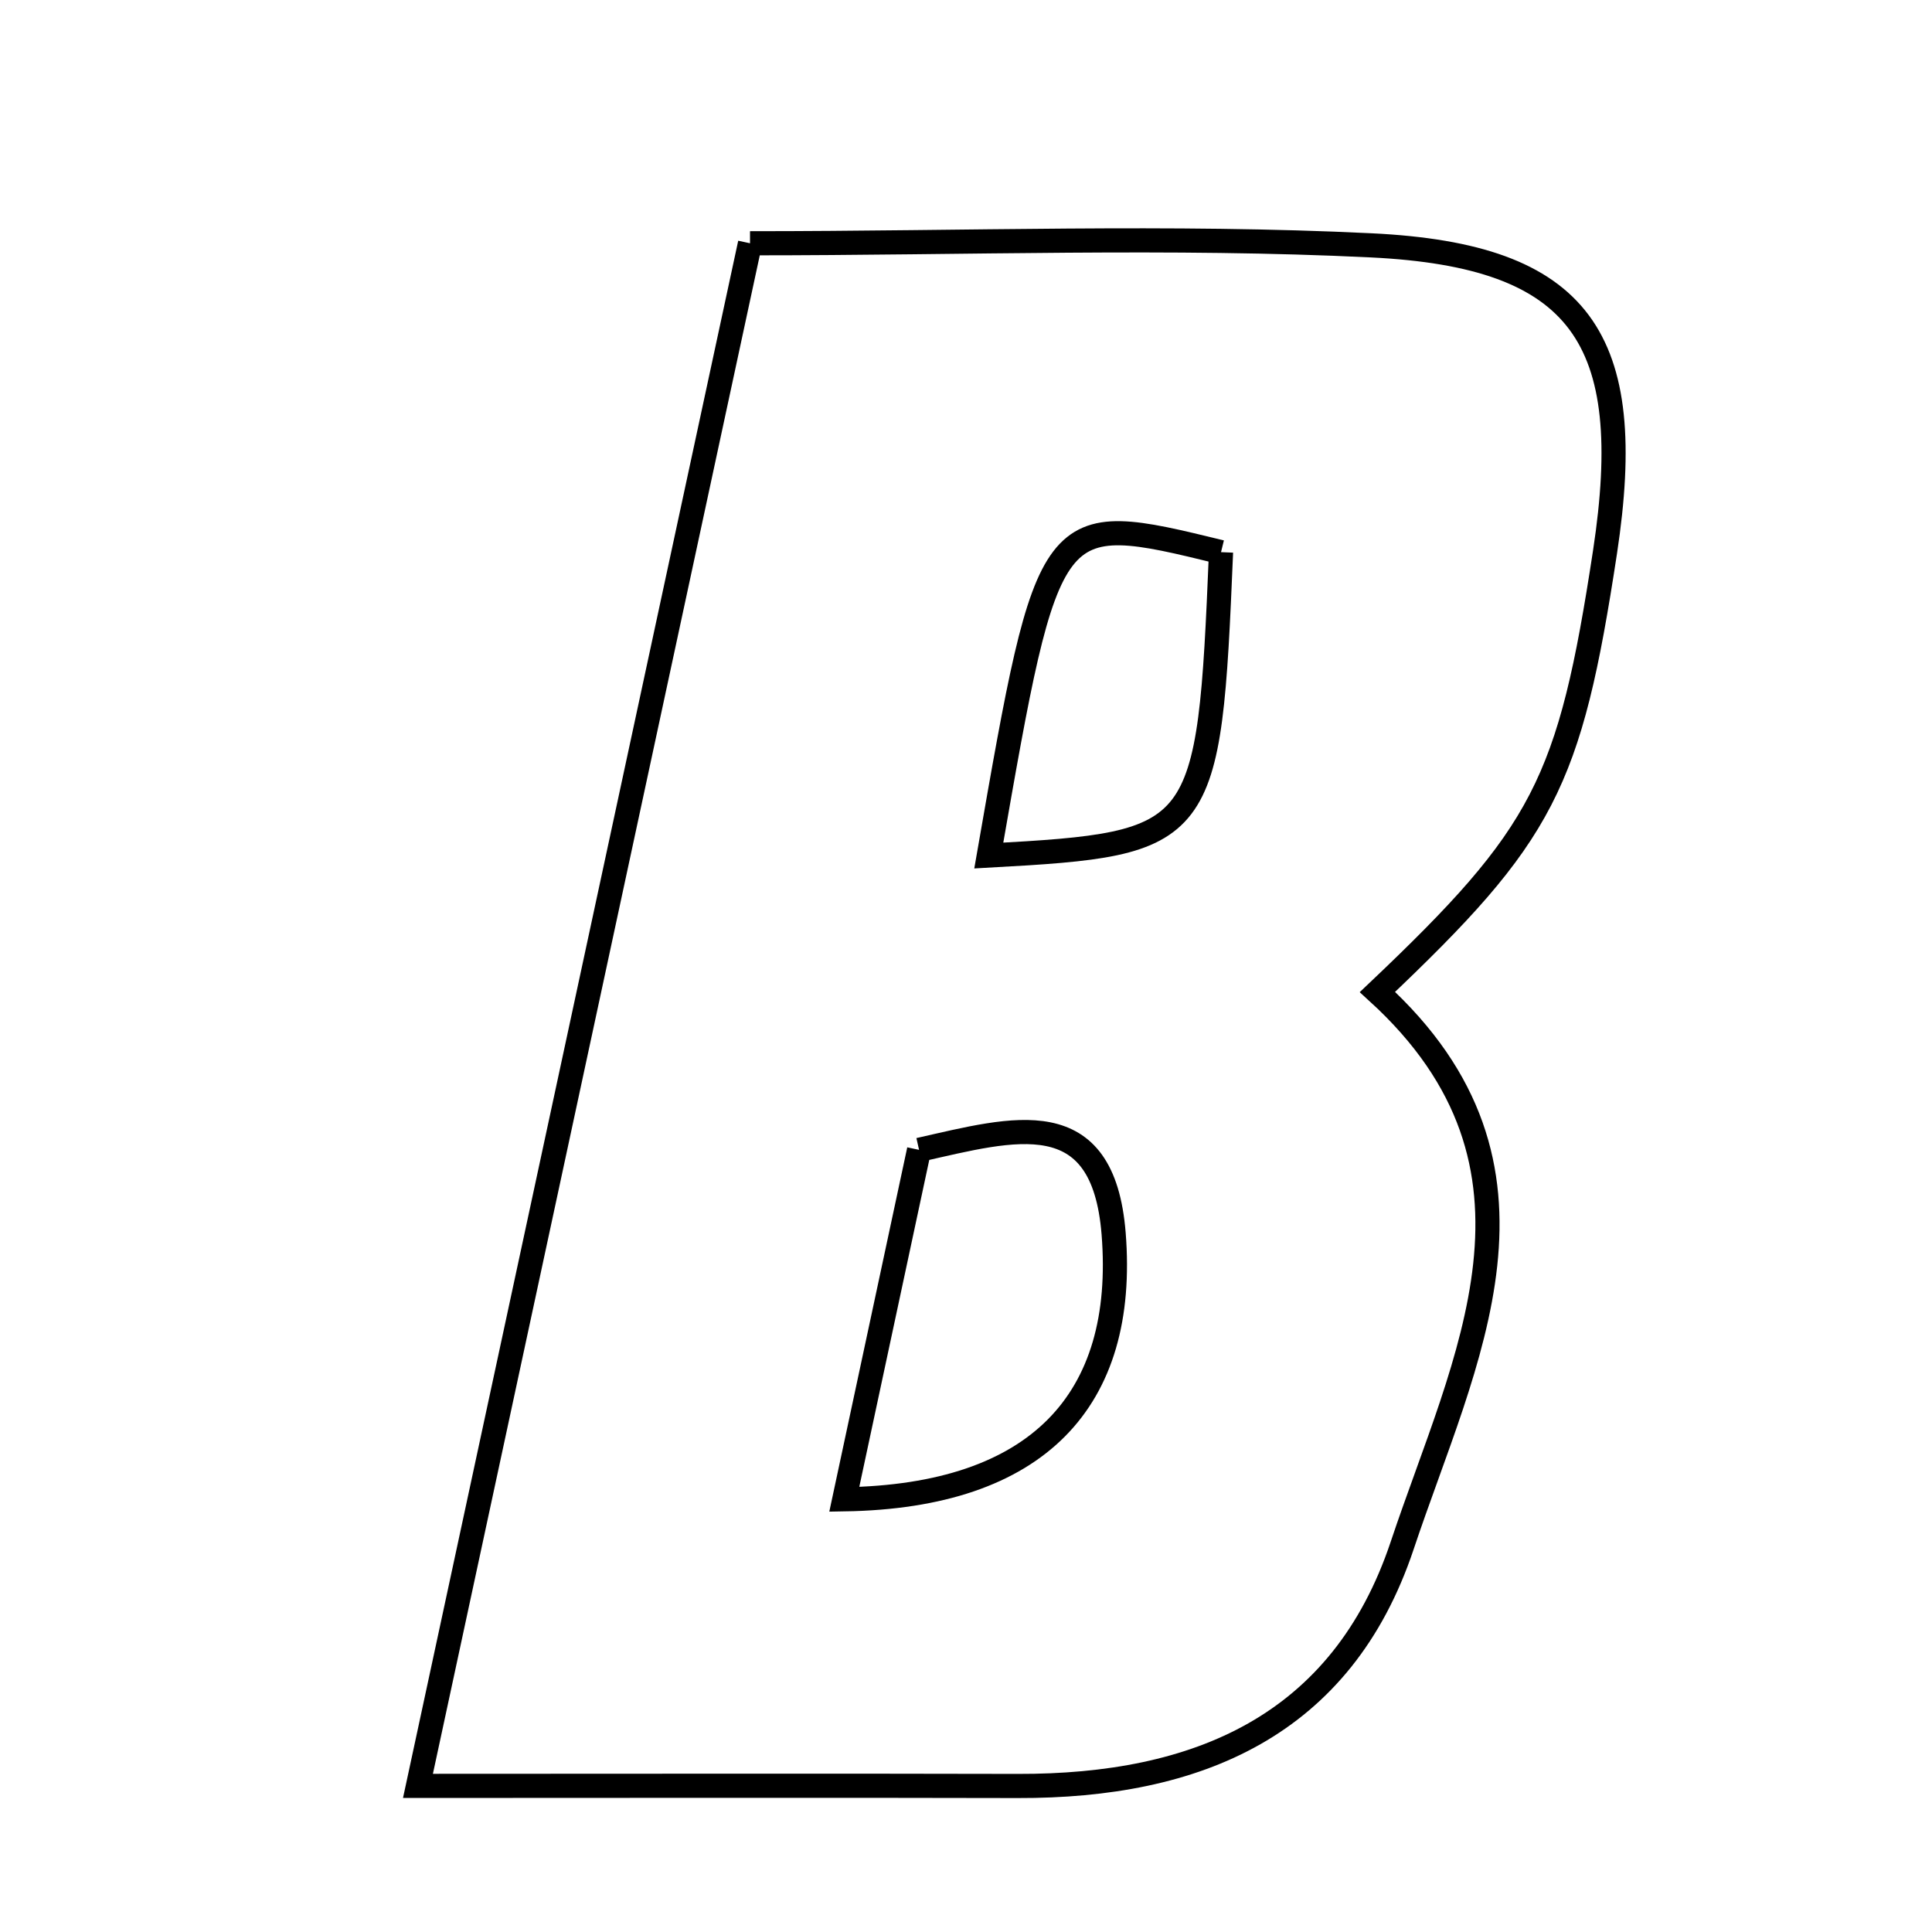 <svg xmlns="http://www.w3.org/2000/svg" viewBox="0.0 0.0 24.0 24.0" height="200px" width="200px"><path fill="none" stroke="black" stroke-width=".3" stroke-opacity="1.0"  filling="0" d="M9.317 3.022 C12.036 3.022 14.542 2.926 17.037 3.048 C19.641 3.175 20.342 4.201 19.938 6.858 C19.499 9.739 19.18 10.361 17.111 12.323 C19.5 14.5 18.19 16.887 17.419 19.197 C16.668 21.445 14.867 22.192 12.644 22.186 C10.244 22.18 7.843 22.185 5.192 22.185 C6.6 15.646 7.948 9.38 9.317 3.022"></path>
<path fill="none" stroke="black" stroke-width=".3" stroke-opacity="1.0"  filling="0" d="M15.168 6.859 C13.031 6.337 13.031 6.337 12.283 10.628 C14.975 10.48 15.02 10.416 15.168 6.859"></path>
<path fill="none" stroke="black" stroke-width=".3" stroke-opacity="1.0"  filling="0" d="M11.417 14.284 C12.605 14.016 13.703 13.686 13.834 15.325 C13.999 17.398 12.888 18.587 10.488 18.625 C10.829 17.029 11.122 15.661 11.417 14.284"></path></svg>